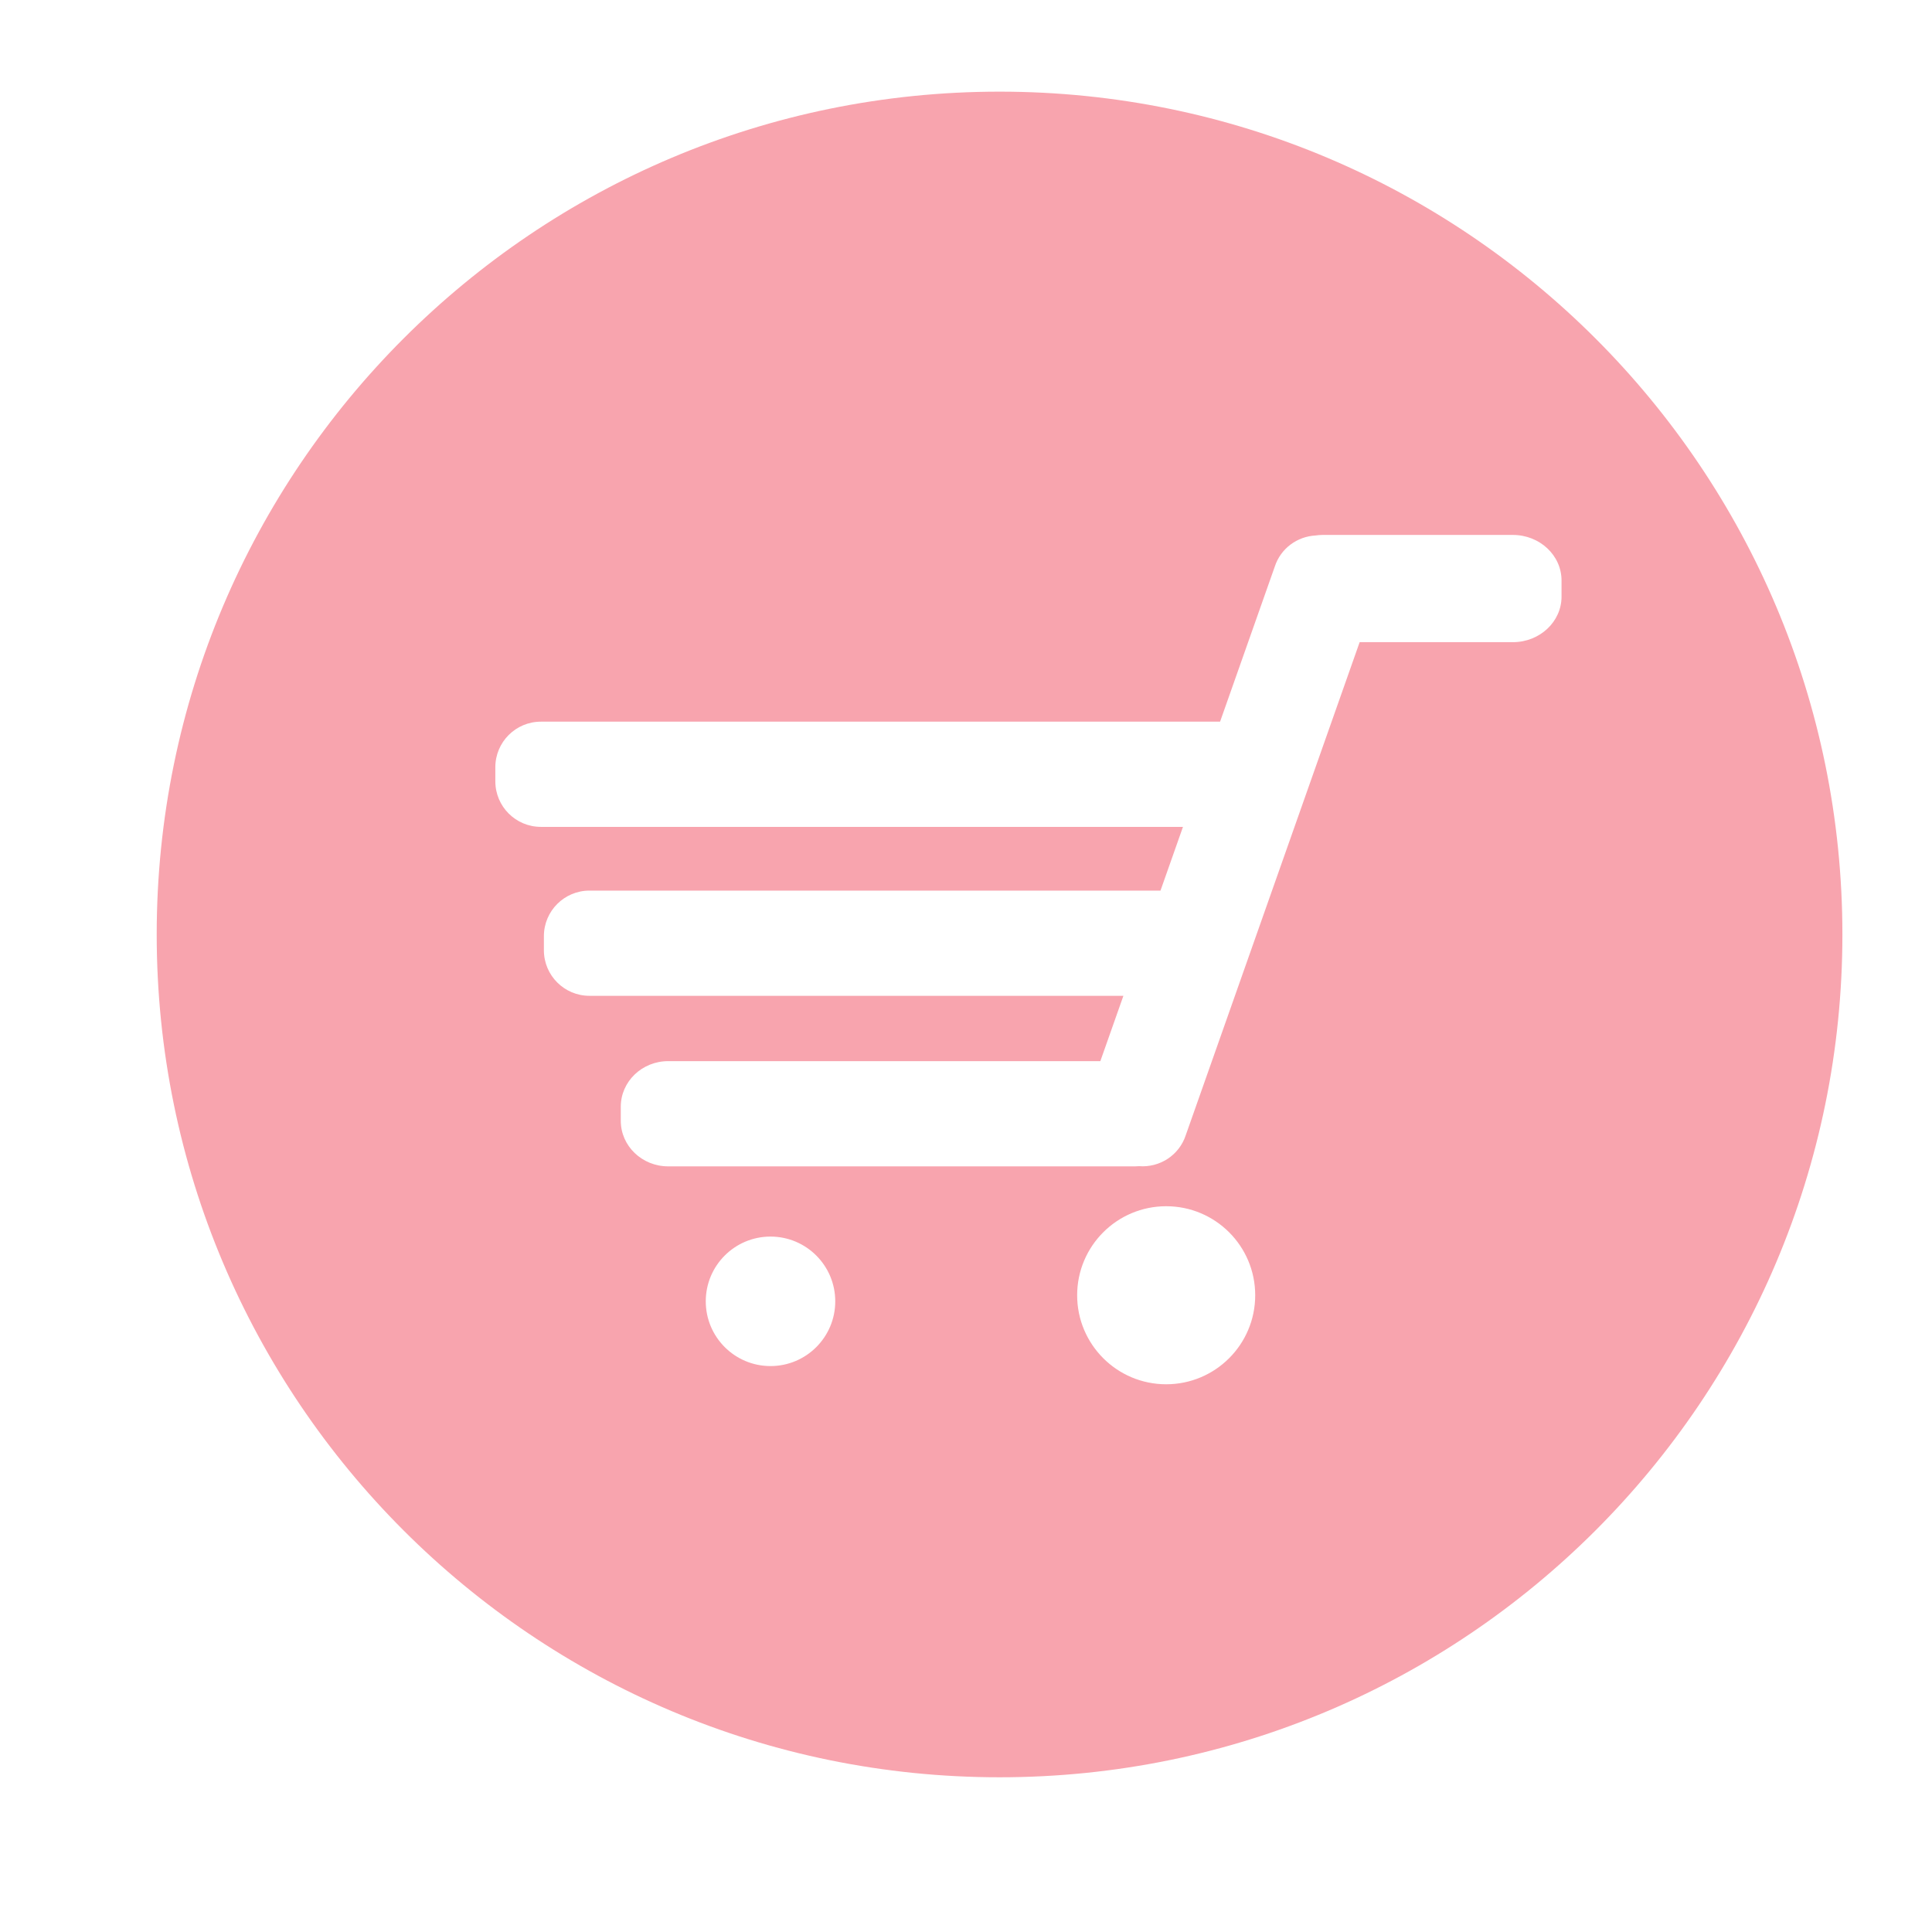 <?xml version="1.0" standalone="no"?><!DOCTYPE svg PUBLIC "-//W3C//DTD SVG 1.1//EN" "http://www.w3.org/Graphics/SVG/1.1/DTD/svg11.dtd"><svg t="1526981150560" class="icon" style="" viewBox="0 0 1024 1024" version="1.1" xmlns="http://www.w3.org/2000/svg" p-id="1757" xmlns:xlink="http://www.w3.org/1999/xlink" width="32" height="32"><defs><style type="text/css"></style></defs><path d="M529.782 48.576c-246.72 0-446.726 200-446.726 446.71 0 246.71 200.006 446.709 446.726 446.709 246.721 0 446.727-199.999 446.727-446.709C976.509 248.577 776.503 48.576 529.782 48.576zM408.386 724.046c-18.95 0-34.317-15.362-34.317-34.315 0-18.955 15.367-34.318 34.317-34.318 18.954 0 34.317 15.363 34.317 34.318C442.703 708.685 427.34 724.046 408.386 724.046zM618.101 733.695c-26.06 0-47.187-21.126-47.187-47.186 0-26.058 21.128-47.181 47.187-47.181 26.061 0 47.186 21.123 47.186 47.181C665.287 712.569 644.161 733.695 618.101 733.695zM827.649 316.216c0 13.336-11.556 24.147-25.81 24.147l-81.198 0-92.148 261.262c-3.499 10.747-13.894 17.305-24.741 16.469-0.674 0.052-1.355 0.101-2.047 0.101L354.153 618.196c-13.878 0-25.126-10.814-25.126-24.149l0-7.469c0-13.335 11.249-24.15 25.126-24.15l229.051 0 12.217-34.626L312.424 527.802c-13.336 0-24.149-10.81-24.149-24.148l0-7.467c0-13.338 10.813-24.149 24.149-24.149l302.331 0c0.109 0 0.217 0.016 0.324 0.017l11.921-33.795L286.687 438.261c-13.338 0-24.149-10.811-24.149-24.148l0-7.469c0-13.336 10.811-24.148 24.149-24.148l359.982 0 28.983-82.167c3.147-9.68 11.899-15.966 21.529-16.506 1.253-0.177 2.523-0.297 3.827-0.297l100.829 0c14.254 0 25.81 10.81 25.81 24.148L827.648 316.216z" p-id="1758" fill="#f8a4ae"></path></svg>